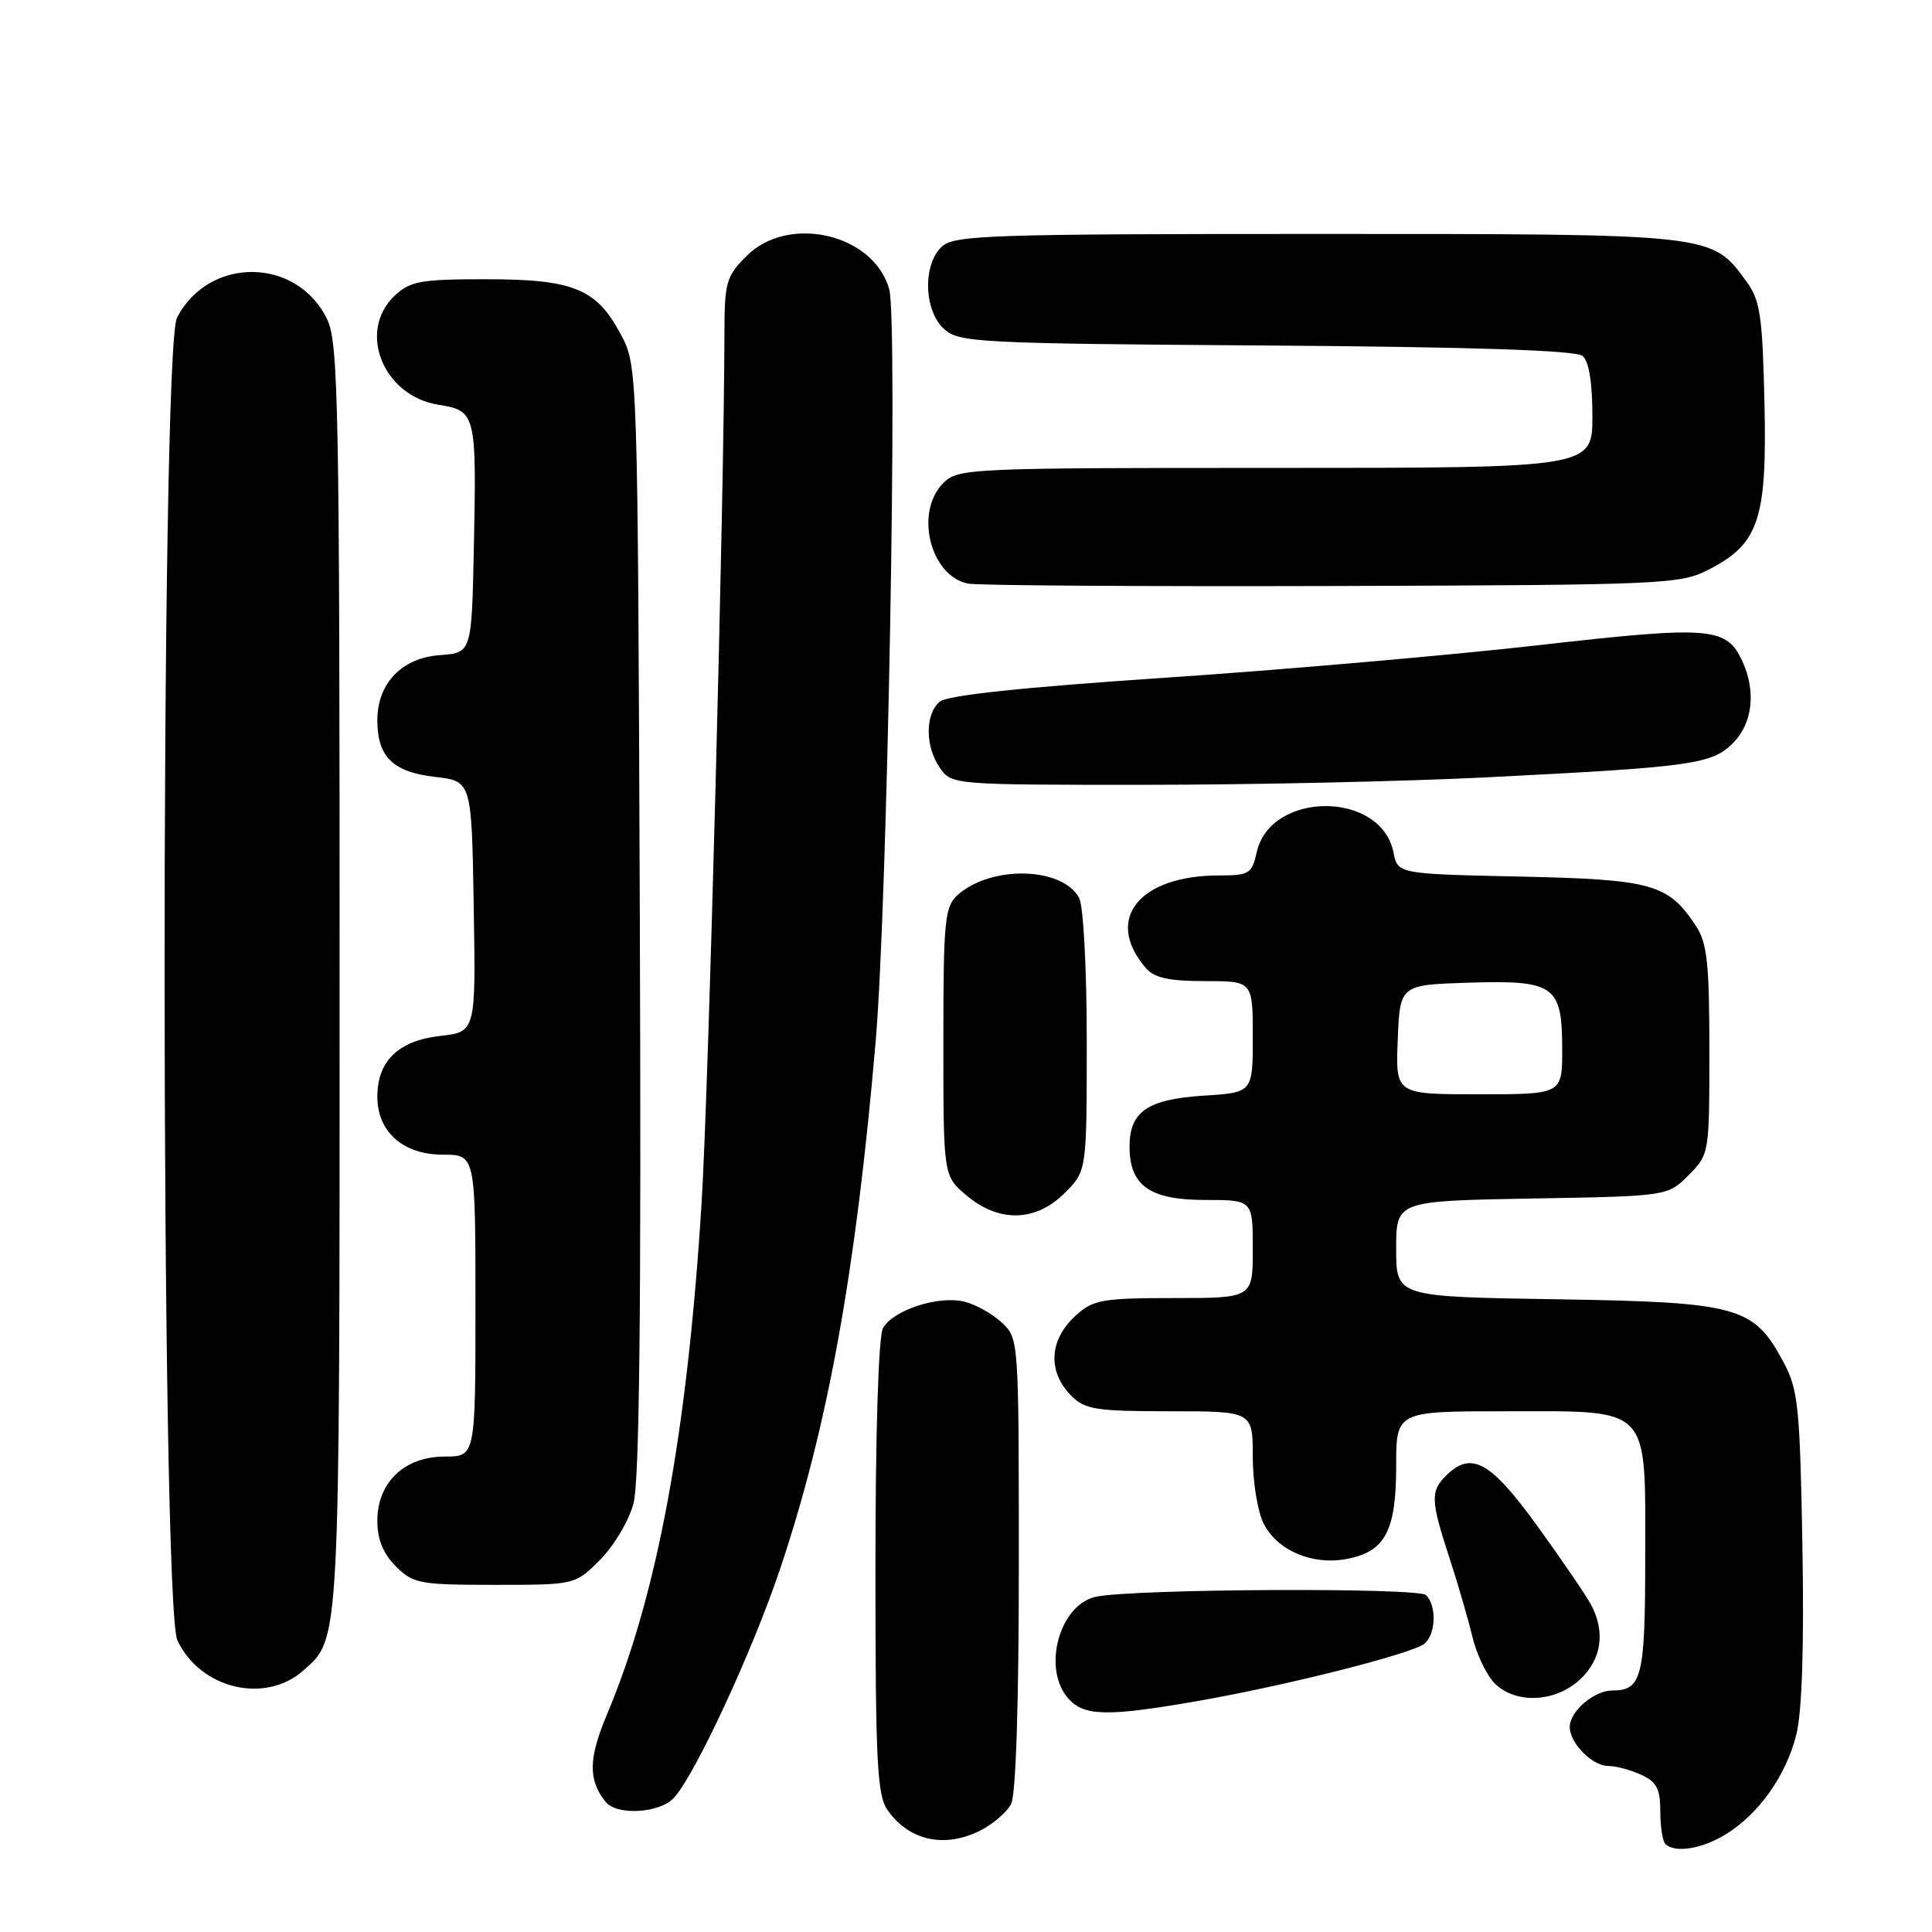 <?xml version="1.0" encoding="UTF-8" standalone="no"?>
<!DOCTYPE svg PUBLIC "-//W3C//DTD SVG 1.1//EN" "http://www.w3.org/Graphics/SVG/1.1/DTD/svg11.dtd" >
<svg xmlns="http://www.w3.org/2000/svg" xmlns:xlink="http://www.w3.org/1999/xlink" version="1.1" viewBox="0 0 256 256">
 <g >
 <path fill="currentColor"
d=" M 228.63 243.08 C 233.03 240.40 236.65 235.30 238.02 229.86 C 238.78 226.82 239.06 218.21 238.83 204.86 C 238.50 186.36 238.27 184.13 236.33 180.50 C 232.37 173.09 230.40 172.55 206.25 172.16 C 185.00 171.83 185.00 171.83 185.00 165.48 C 185.00 159.13 185.00 159.13 202.98 158.81 C 220.96 158.50 220.96 158.50 223.73 155.73 C 226.49 152.96 226.50 152.89 226.50 139.18 C 226.50 127.71 226.21 124.96 224.74 122.72 C 221.06 117.12 218.97 116.53 201.40 116.15 C 185.21 115.80 185.21 115.80 184.64 112.94 C 183.00 104.75 168.31 104.77 166.51 112.97 C 165.89 115.77 165.51 116.00 161.57 116.00 C 150.91 116.00 146.28 121.81 151.81 128.25 C 152.94 129.57 154.85 130.00 159.65 130.00 C 166.00 130.00 166.00 130.00 166.00 137.38 C 166.00 144.77 166.00 144.77 159.49 145.18 C 152.05 145.66 149.67 147.29 149.67 151.94 C 149.67 157.10 152.36 159.00 159.65 159.00 C 166.00 159.00 166.00 159.00 166.00 165.50 C 166.00 172.00 166.00 172.00 155.56 172.00 C 146.13 172.00 144.87 172.22 142.61 174.25 C 138.99 177.50 138.75 181.75 142.00 185.00 C 143.76 186.76 145.33 187.00 155.00 187.00 C 166.00 187.00 166.00 187.00 166.00 193.05 C 166.00 196.38 166.65 200.36 167.45 201.91 C 169.30 205.48 173.90 207.43 178.45 206.57 C 183.53 205.62 185.00 202.87 185.00 194.28 C 185.00 187.00 185.00 187.00 199.50 187.00 C 218.92 187.00 218.00 186.04 218.00 206.30 C 218.00 222.25 217.57 224.00 213.63 224.00 C 211.22 224.00 208.00 226.76 208.00 228.83 C 208.00 230.98 210.98 234.00 213.11 234.00 C 214.10 234.00 216.05 234.52 217.45 235.16 C 219.51 236.10 220.00 237.03 220.00 239.99 C 220.00 242.01 220.30 243.97 220.67 244.33 C 221.90 245.57 225.48 245.01 228.63 243.08 Z  M 130.02 242.49 C 131.63 241.66 133.40 240.11 133.97 239.06 C 134.61 237.86 135.00 225.83 135.00 207.24 C 135.00 177.53 134.99 177.34 132.75 175.25 C 131.51 174.09 129.29 172.85 127.80 172.48 C 124.36 171.62 118.28 173.61 116.99 176.01 C 116.40 177.12 116.00 189.88 116.00 207.71 C 116.00 233.50 116.22 237.87 117.61 239.85 C 120.47 243.94 125.25 244.96 130.02 242.49 Z  M 89.31 238.21 C 92.15 235.08 99.68 218.84 103.33 208.00 C 109.68 189.11 113.39 168.67 116.03 138.00 C 117.59 119.80 118.99 42.54 117.83 38.34 C 115.80 30.99 104.49 28.35 98.92 33.92 C 96.23 36.62 96.00 37.41 95.99 44.17 C 95.97 65.35 93.88 144.78 92.96 159.50 C 91.05 189.94 87.10 211.33 80.44 227.14 C 77.97 233.02 77.92 235.84 80.24 238.75 C 81.73 240.61 87.44 240.27 89.31 238.21 Z  M 158.50 225.43 C 170.18 223.41 187.14 219.13 188.74 217.80 C 190.27 216.53 190.39 212.79 188.96 211.36 C 187.94 210.34 150.31 210.52 145.26 211.57 C 140.35 212.59 138.03 221.16 141.59 225.10 C 143.68 227.41 146.72 227.47 158.50 225.43 Z  M 209.35 222.55 C 212.20 219.91 212.75 216.30 210.85 212.68 C 210.22 211.48 207.02 206.79 203.74 202.25 C 197.47 193.58 194.94 192.20 191.57 195.57 C 189.53 197.61 189.59 198.87 192.02 206.31 C 193.14 209.72 194.51 214.44 195.08 216.80 C 195.64 219.17 196.98 221.98 198.05 223.05 C 200.82 225.82 206.07 225.59 209.35 222.55 Z  M 40.22 221.33 C 45.08 217.00 45.00 218.55 45.00 129.43 C 45.00 54.10 44.84 45.46 43.37 42.36 C 39.42 34.05 27.69 33.90 23.45 42.10 C 21.23 46.39 21.28 212.69 23.51 217.37 C 26.56 223.80 35.16 225.84 40.22 221.33 Z  M 79.51 206.69 C 81.33 204.87 83.33 201.51 83.94 199.22 C 84.73 196.28 84.98 173.57 84.78 121.78 C 84.50 48.50 84.50 48.50 82.24 44.27 C 79.02 38.24 75.98 37.00 64.36 37.00 C 55.75 37.00 54.36 37.25 52.31 39.17 C 47.31 43.87 50.74 52.46 58.09 53.63 C 63.06 54.42 63.15 54.80 62.79 72.50 C 62.50 86.50 62.50 86.50 58.28 86.81 C 53.24 87.17 50.00 90.55 50.00 95.44 C 50.00 100.28 52.06 102.30 57.63 102.94 C 62.50 103.50 62.50 103.50 62.77 120.12 C 63.05 136.73 63.05 136.73 58.31 137.27 C 52.80 137.89 50.00 140.59 50.00 145.30 C 50.00 149.97 53.41 153.00 58.67 153.00 C 63.00 153.00 63.00 153.00 63.00 173.00 C 63.00 193.00 63.00 193.00 58.95 193.00 C 53.60 193.00 50.00 196.42 50.00 201.50 C 50.00 203.98 50.76 205.85 52.45 207.55 C 54.75 209.84 55.59 210.00 65.55 210.00 C 76.20 210.00 76.20 210.00 79.51 206.69 Z  M 141.08 158.08 C 144.00 155.15 144.00 155.15 144.00 138.01 C 144.00 128.36 143.56 120.04 142.99 118.98 C 140.77 114.84 131.28 114.63 126.86 118.62 C 125.18 120.15 125.00 122.02 125.00 138.07 C 125.00 155.82 125.00 155.82 128.08 158.41 C 132.38 162.03 137.25 161.91 141.08 158.08 Z  M 197.00 103.00 C 224.26 101.63 226.82 101.27 229.63 98.46 C 232.22 95.87 232.71 91.65 230.89 87.66 C 228.79 83.06 226.75 82.89 203.79 85.50 C 192.08 86.83 169.80 88.77 154.28 89.81 C 135.43 91.08 125.56 92.12 124.53 92.97 C 122.56 94.61 122.57 98.94 124.56 101.78 C 126.10 103.98 126.39 104.00 151.81 103.99 C 165.94 103.99 186.28 103.54 197.00 103.00 Z  M 226.50 75.43 C 233.08 72.03 234.15 68.77 233.80 53.32 C 233.54 41.85 233.23 39.78 231.43 37.32 C 226.74 30.93 227.41 31.00 174.58 31.00 C 131.39 31.00 126.48 31.16 124.83 32.65 C 122.24 35.00 122.39 41.14 125.10 43.60 C 127.09 45.39 129.51 45.52 167.79 45.78 C 195.20 45.97 208.80 46.42 209.69 47.16 C 210.54 47.86 211.00 50.67 211.00 55.12 C 211.00 62.00 211.00 62.00 169.00 62.00 C 128.33 62.00 126.94 62.06 125.00 64.00 C 121.16 67.84 123.23 76.29 128.26 77.33 C 129.49 77.58 151.20 77.72 176.50 77.65 C 220.90 77.51 222.64 77.43 226.50 75.43 Z  M 185.21 137.75 C 185.50 130.50 185.50 130.50 194.64 130.21 C 206.01 129.86 207.00 130.57 207.00 139.07 C 207.00 145.00 207.00 145.00 195.96 145.00 C 184.91 145.00 184.91 145.00 185.21 137.75 Z "/>
</g>
</svg>